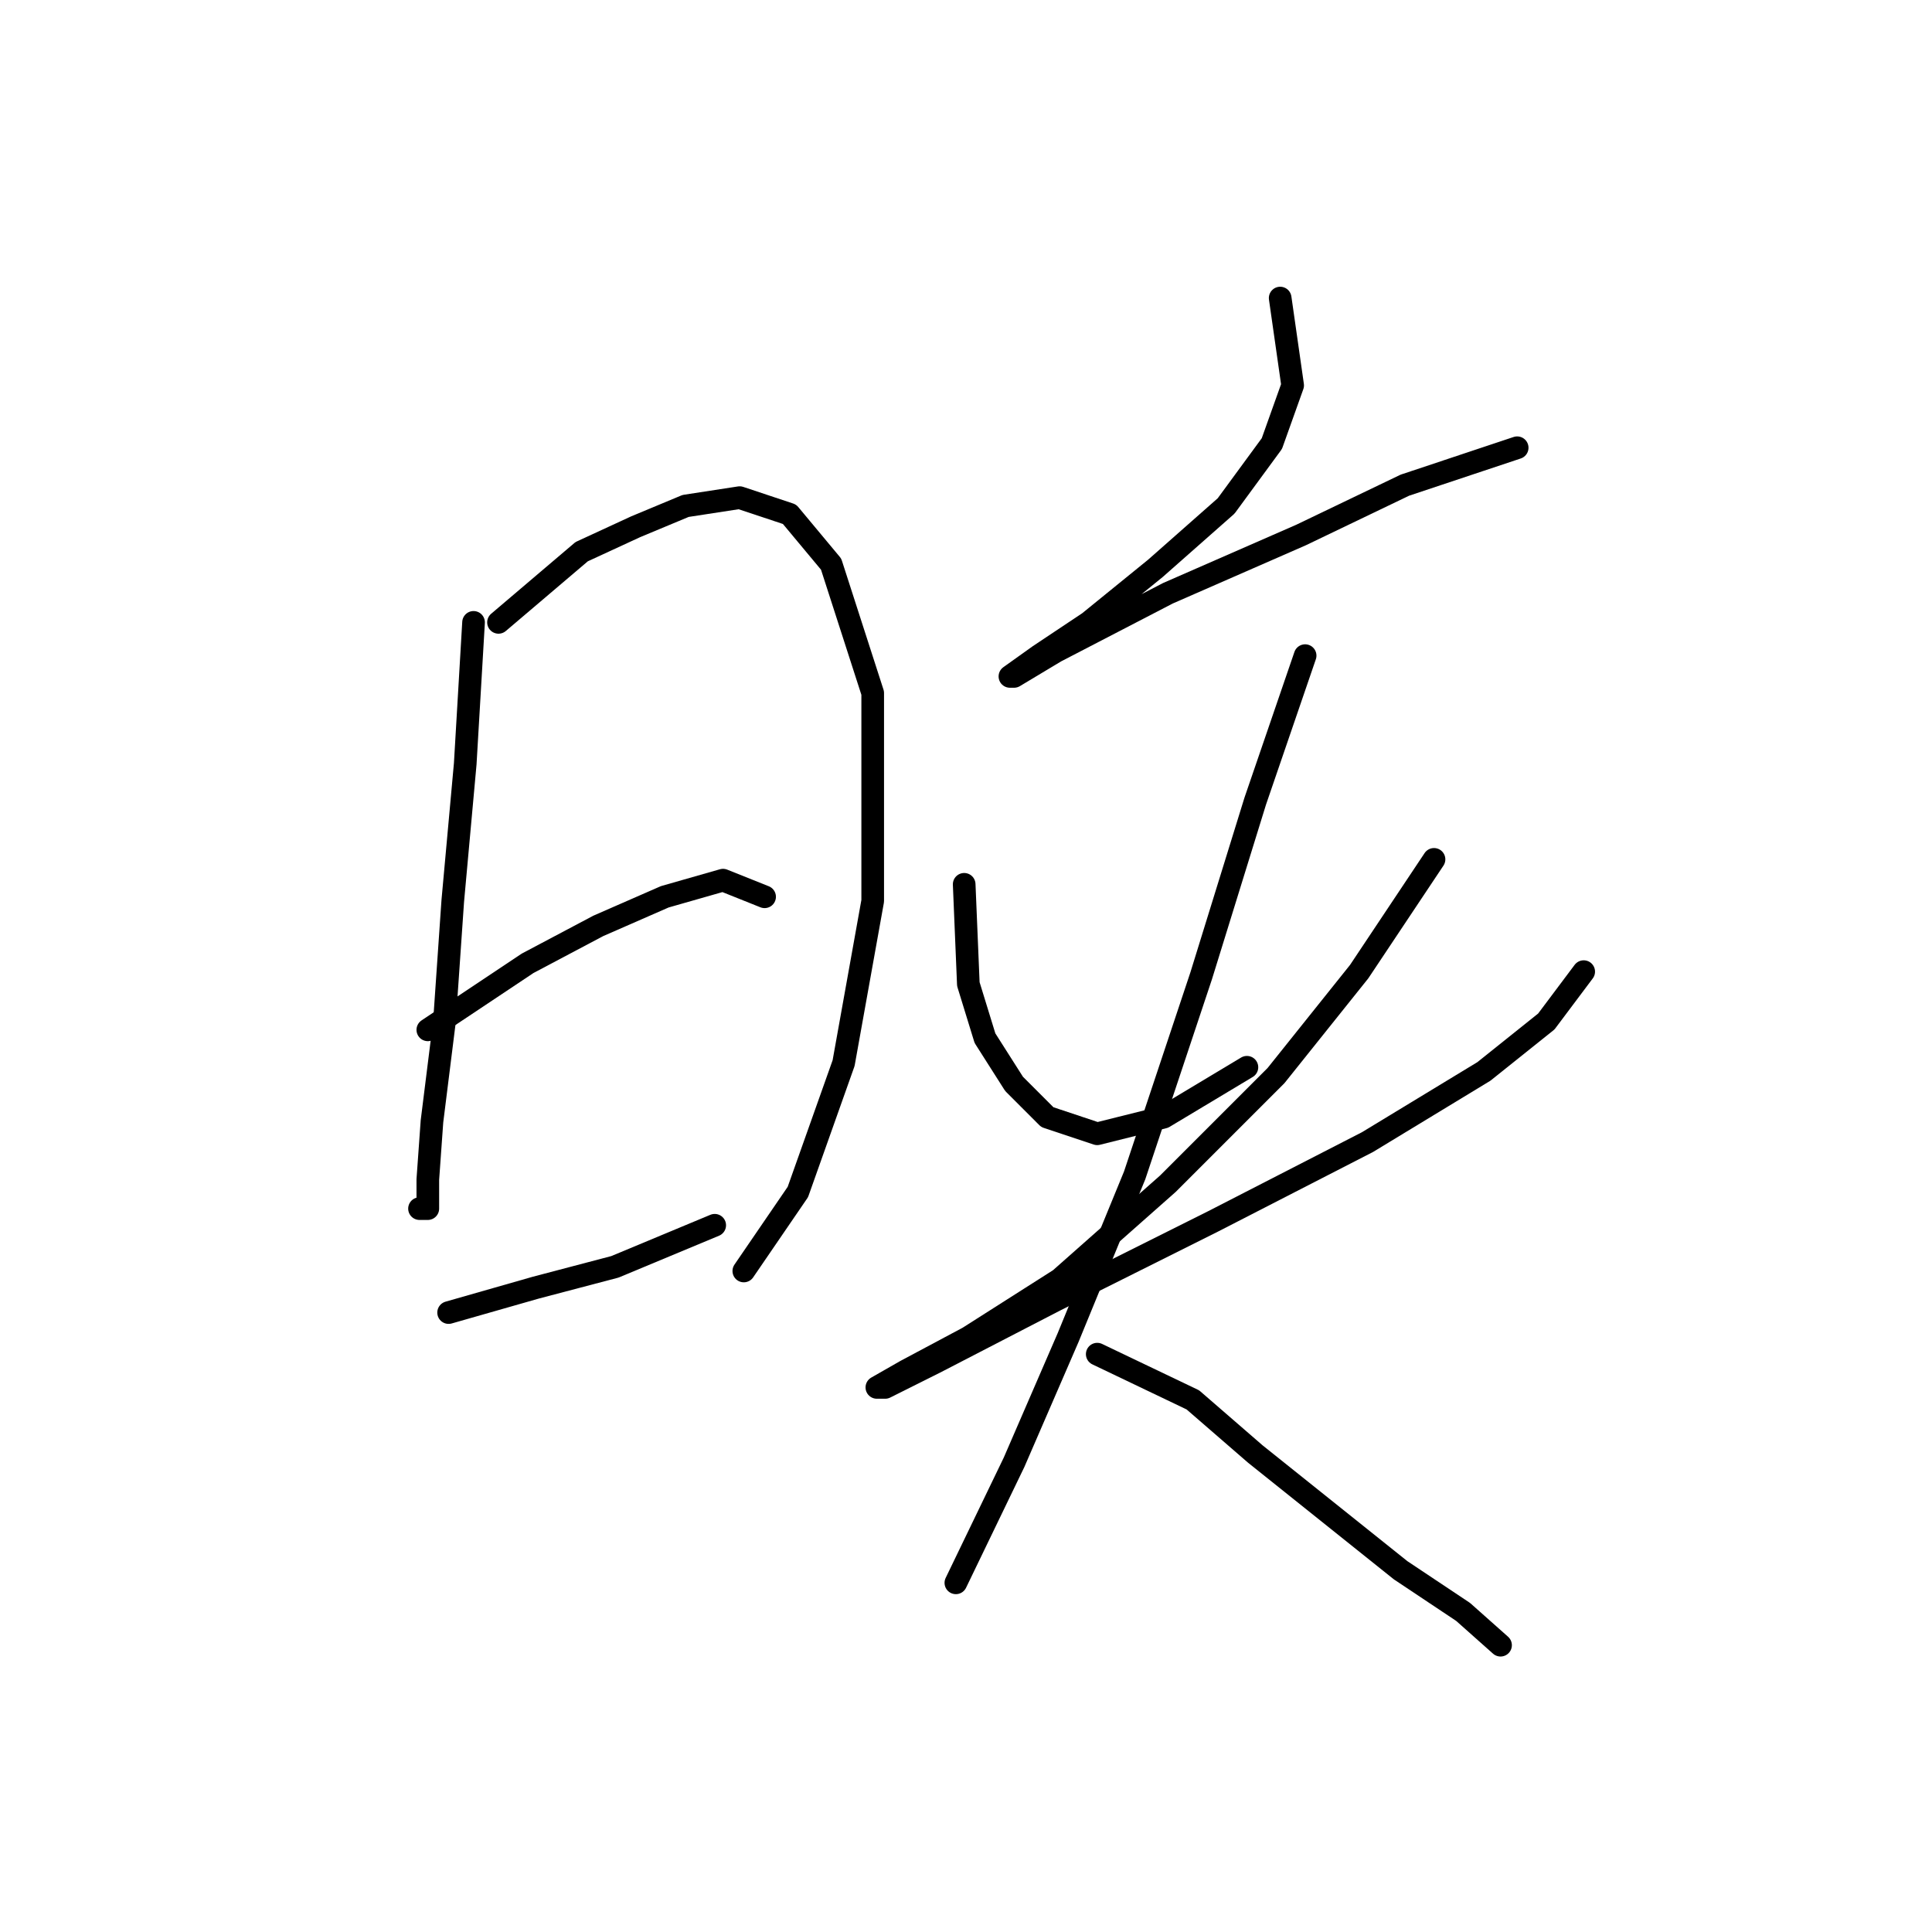 <?xml version="1.0" standalone="no"?>
    <svg width="256" height="256" xmlns="http://www.w3.org/2000/svg" version="1.1">
    <polyline stroke="black" stroke-width="3" stroke-linecap="round" fill="transparent" stroke-linejoin="round" points="62.748 82.467 61.646 101.199 59.994 119.38 58.892 135.357 57.239 148.58 56.688 156.293 56.688 160.149 55.586 160.149 55.586 160.149 " />
        <polyline stroke="black" stroke-width="3" stroke-linecap="round" fill="transparent" stroke-linejoin="round" points="66.054 82.467 77.073 73.101 84.235 69.795 90.846 67.04 98.008 65.939 104.62 68.142 110.129 74.754 115.638 91.833 115.638 119.38 111.782 140.866 105.721 157.946 98.559 168.413 98.559 168.413 " />
        <polyline stroke="black" stroke-width="3" stroke-linecap="round" fill="transparent" stroke-linejoin="round" points="56.688 136.459 69.91 127.644 79.276 122.685 88.091 118.829 95.805 116.625 101.314 118.829 101.314 118.829 " />
        <polyline stroke="black" stroke-width="3" stroke-linecap="round" fill="transparent" stroke-linejoin="round" points="59.443 173.923 71.012 170.617 81.48 167.862 94.703 162.353 94.703 162.353 " />
        <polyline stroke="black" stroke-width="3" stroke-linecap="round" fill="transparent" stroke-linejoin="round" points="169.63 39.494 171.283 51.063 168.529 58.776 162.468 67.04 153.102 75.305 144.287 82.467 137.676 86.874 133.819 89.629 134.37 89.629 139.88 86.323 154.755 78.61 172.385 70.897 186.159 64.286 196.076 60.98 201.034 59.327 201.034 59.327 " />
        <polyline stroke="black" stroke-width="3" stroke-linecap="round" fill="transparent" stroke-linejoin="round" points="127.759 117.176 128.31 130.399 130.514 137.561 134.37 143.621 138.778 148.029 145.389 150.232 154.204 148.029 165.223 141.417 165.223 141.417 " />
        <polyline stroke="black" stroke-width="3" stroke-linecap="round" fill="transparent" stroke-linejoin="round" points="190.015 113.87 180.098 128.746 169.08 142.519 154.755 156.844 140.431 169.515 128.31 177.228 120.046 181.636 116.189 183.84 117.291 183.84 123.902 180.534 139.88 172.27 160.815 161.802 181.2 151.334 196.627 141.968 204.891 135.357 209.849 128.746 209.849 128.746 " />
        <polyline stroke="black" stroke-width="3" stroke-linecap="round" fill="transparent" stroke-linejoin="round" points="172.936 86.874 166.325 106.157 159.163 129.297 150.348 155.742 141.533 177.228 134.37 193.757 126.657 209.734 126.657 209.734 " />
        <polyline stroke="black" stroke-width="3" stroke-linecap="round" fill="transparent" stroke-linejoin="round" points="145.389 179.432 158.061 185.492 166.325 192.655 185.608 208.081 193.872 213.59 198.83 217.998 198.83 217.998 " />
        </svg>